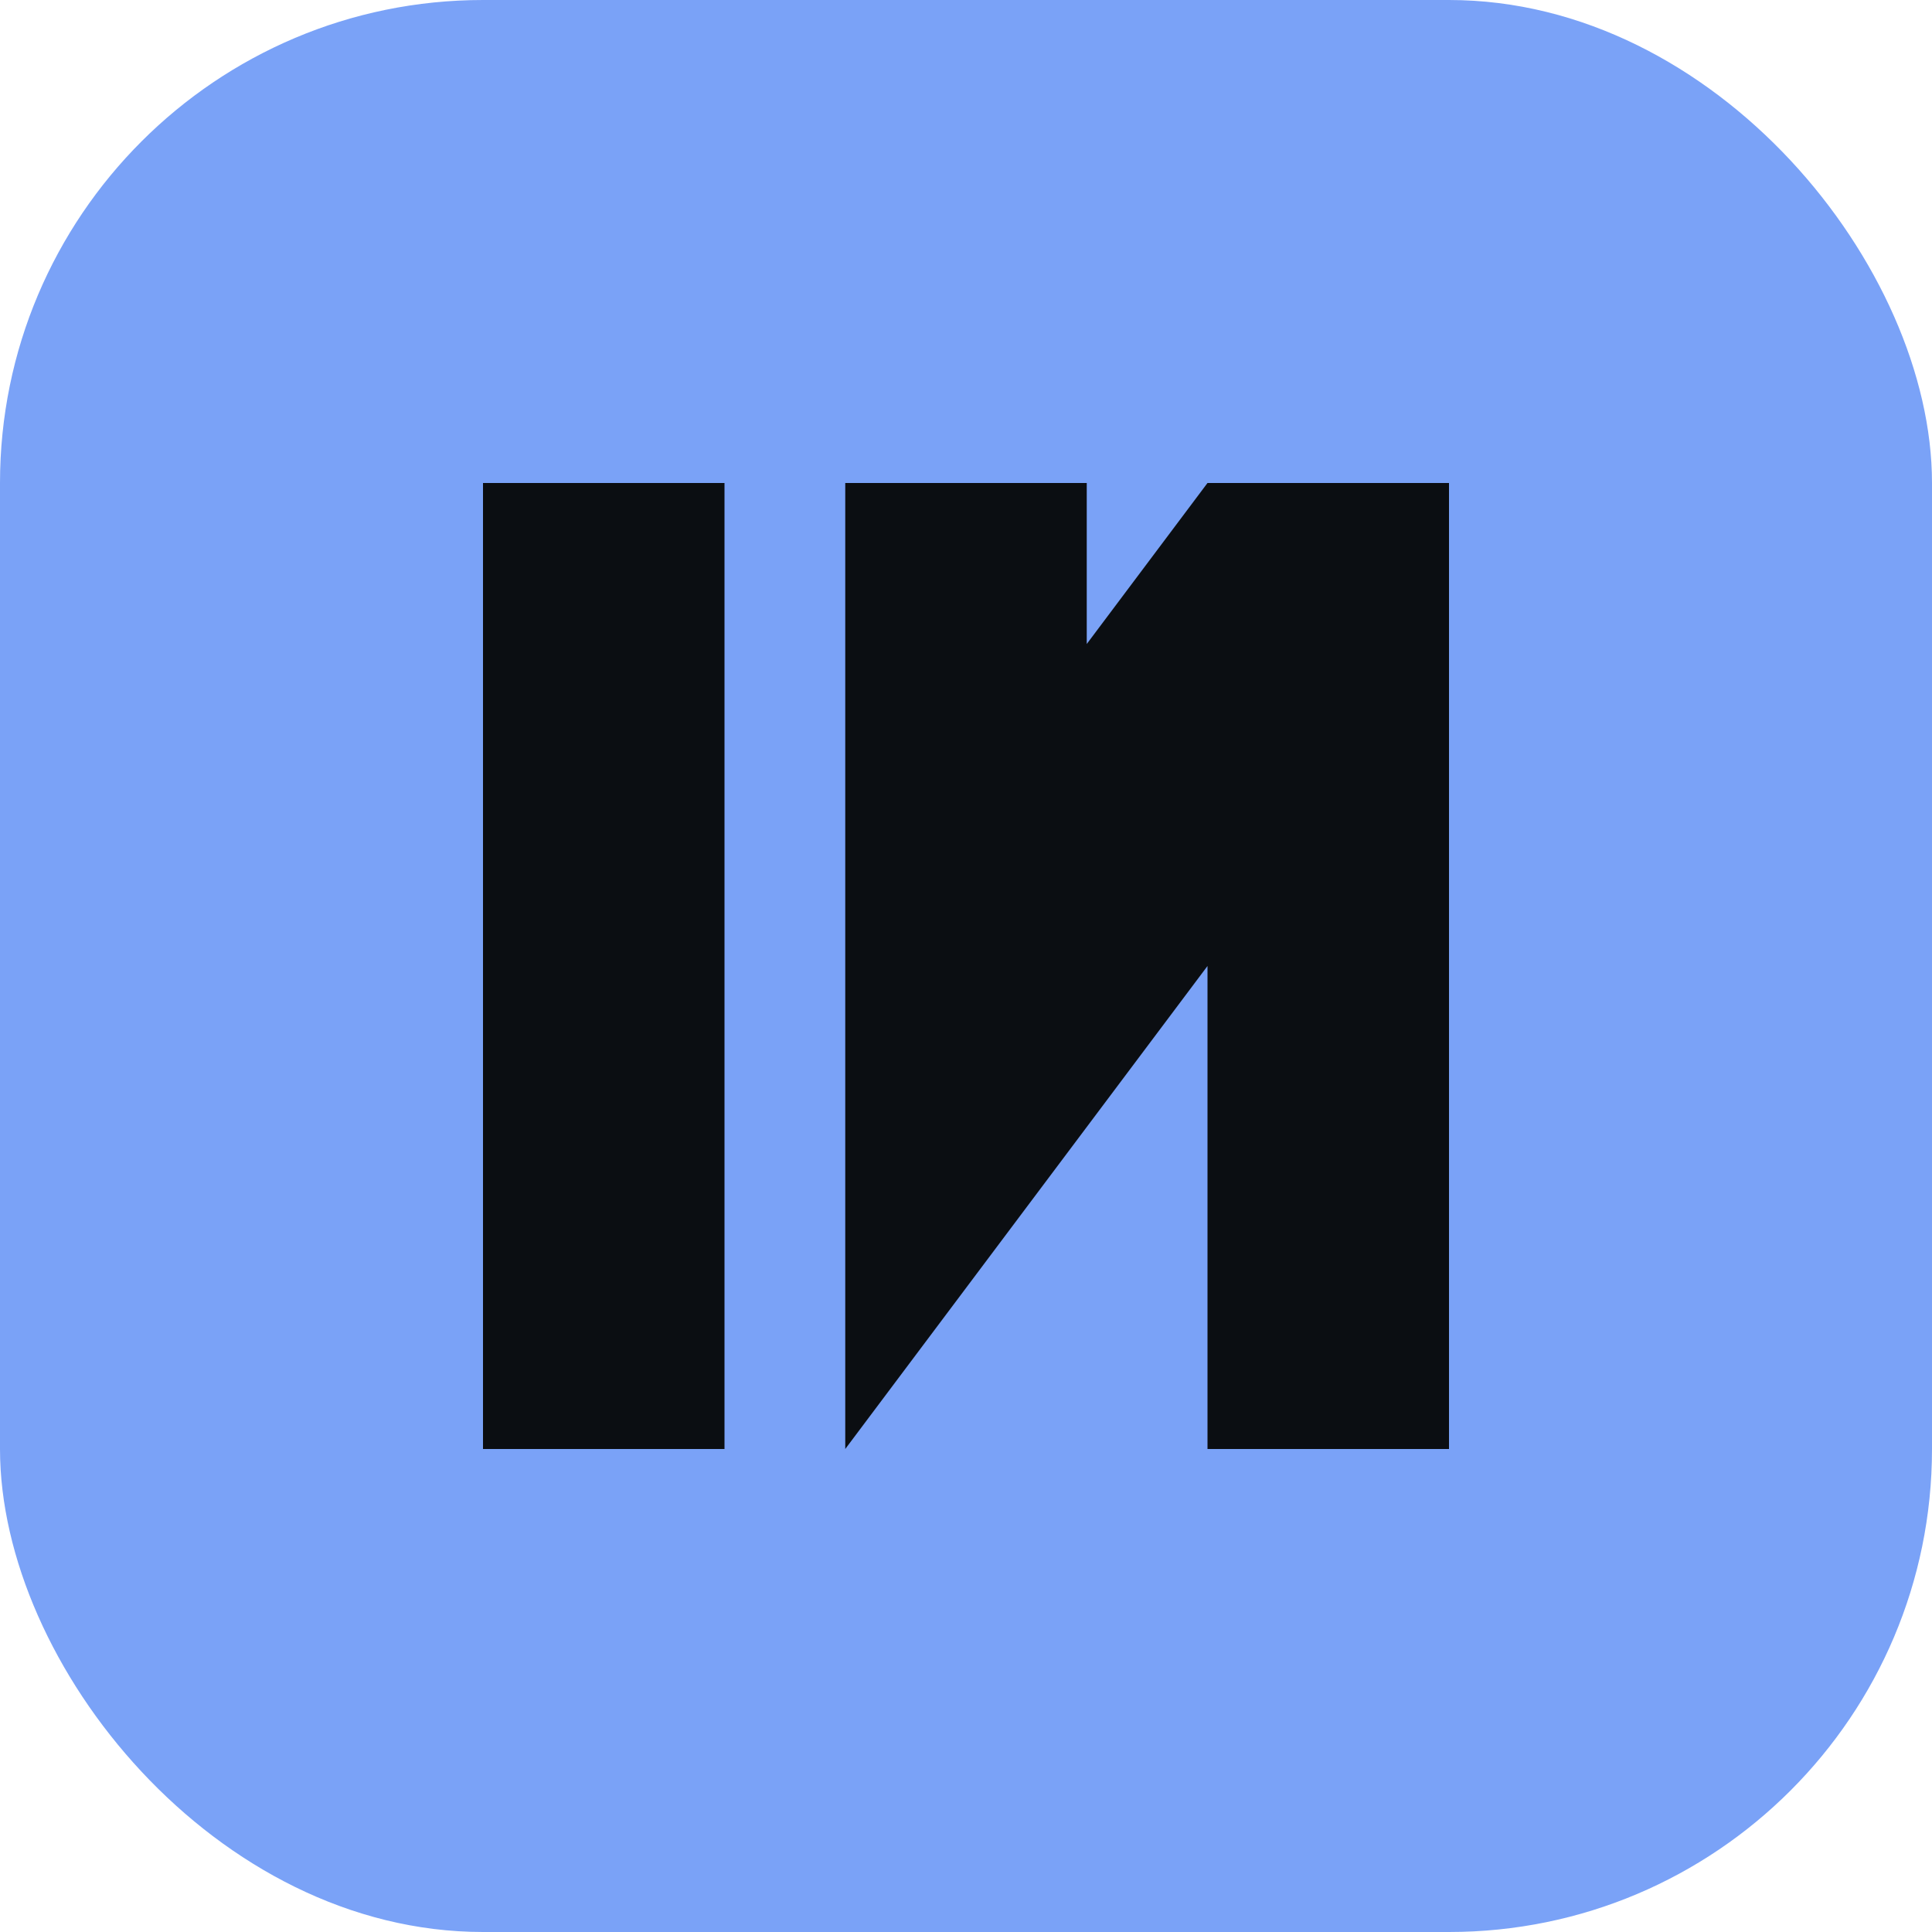 <svg xmlns="http://www.w3.org/2000/svg" width="16" height="16" viewBox="0 0 16 16">
  <rect width="16" height="16" rx="4" fill="#7aa2f7"/>
  <path d="M4 4h2v8H4V4zm3 4l3-4h2v8h-2V8l-3 4H7V4h2v4z" fill="#0b0e12"/>
</svg>

